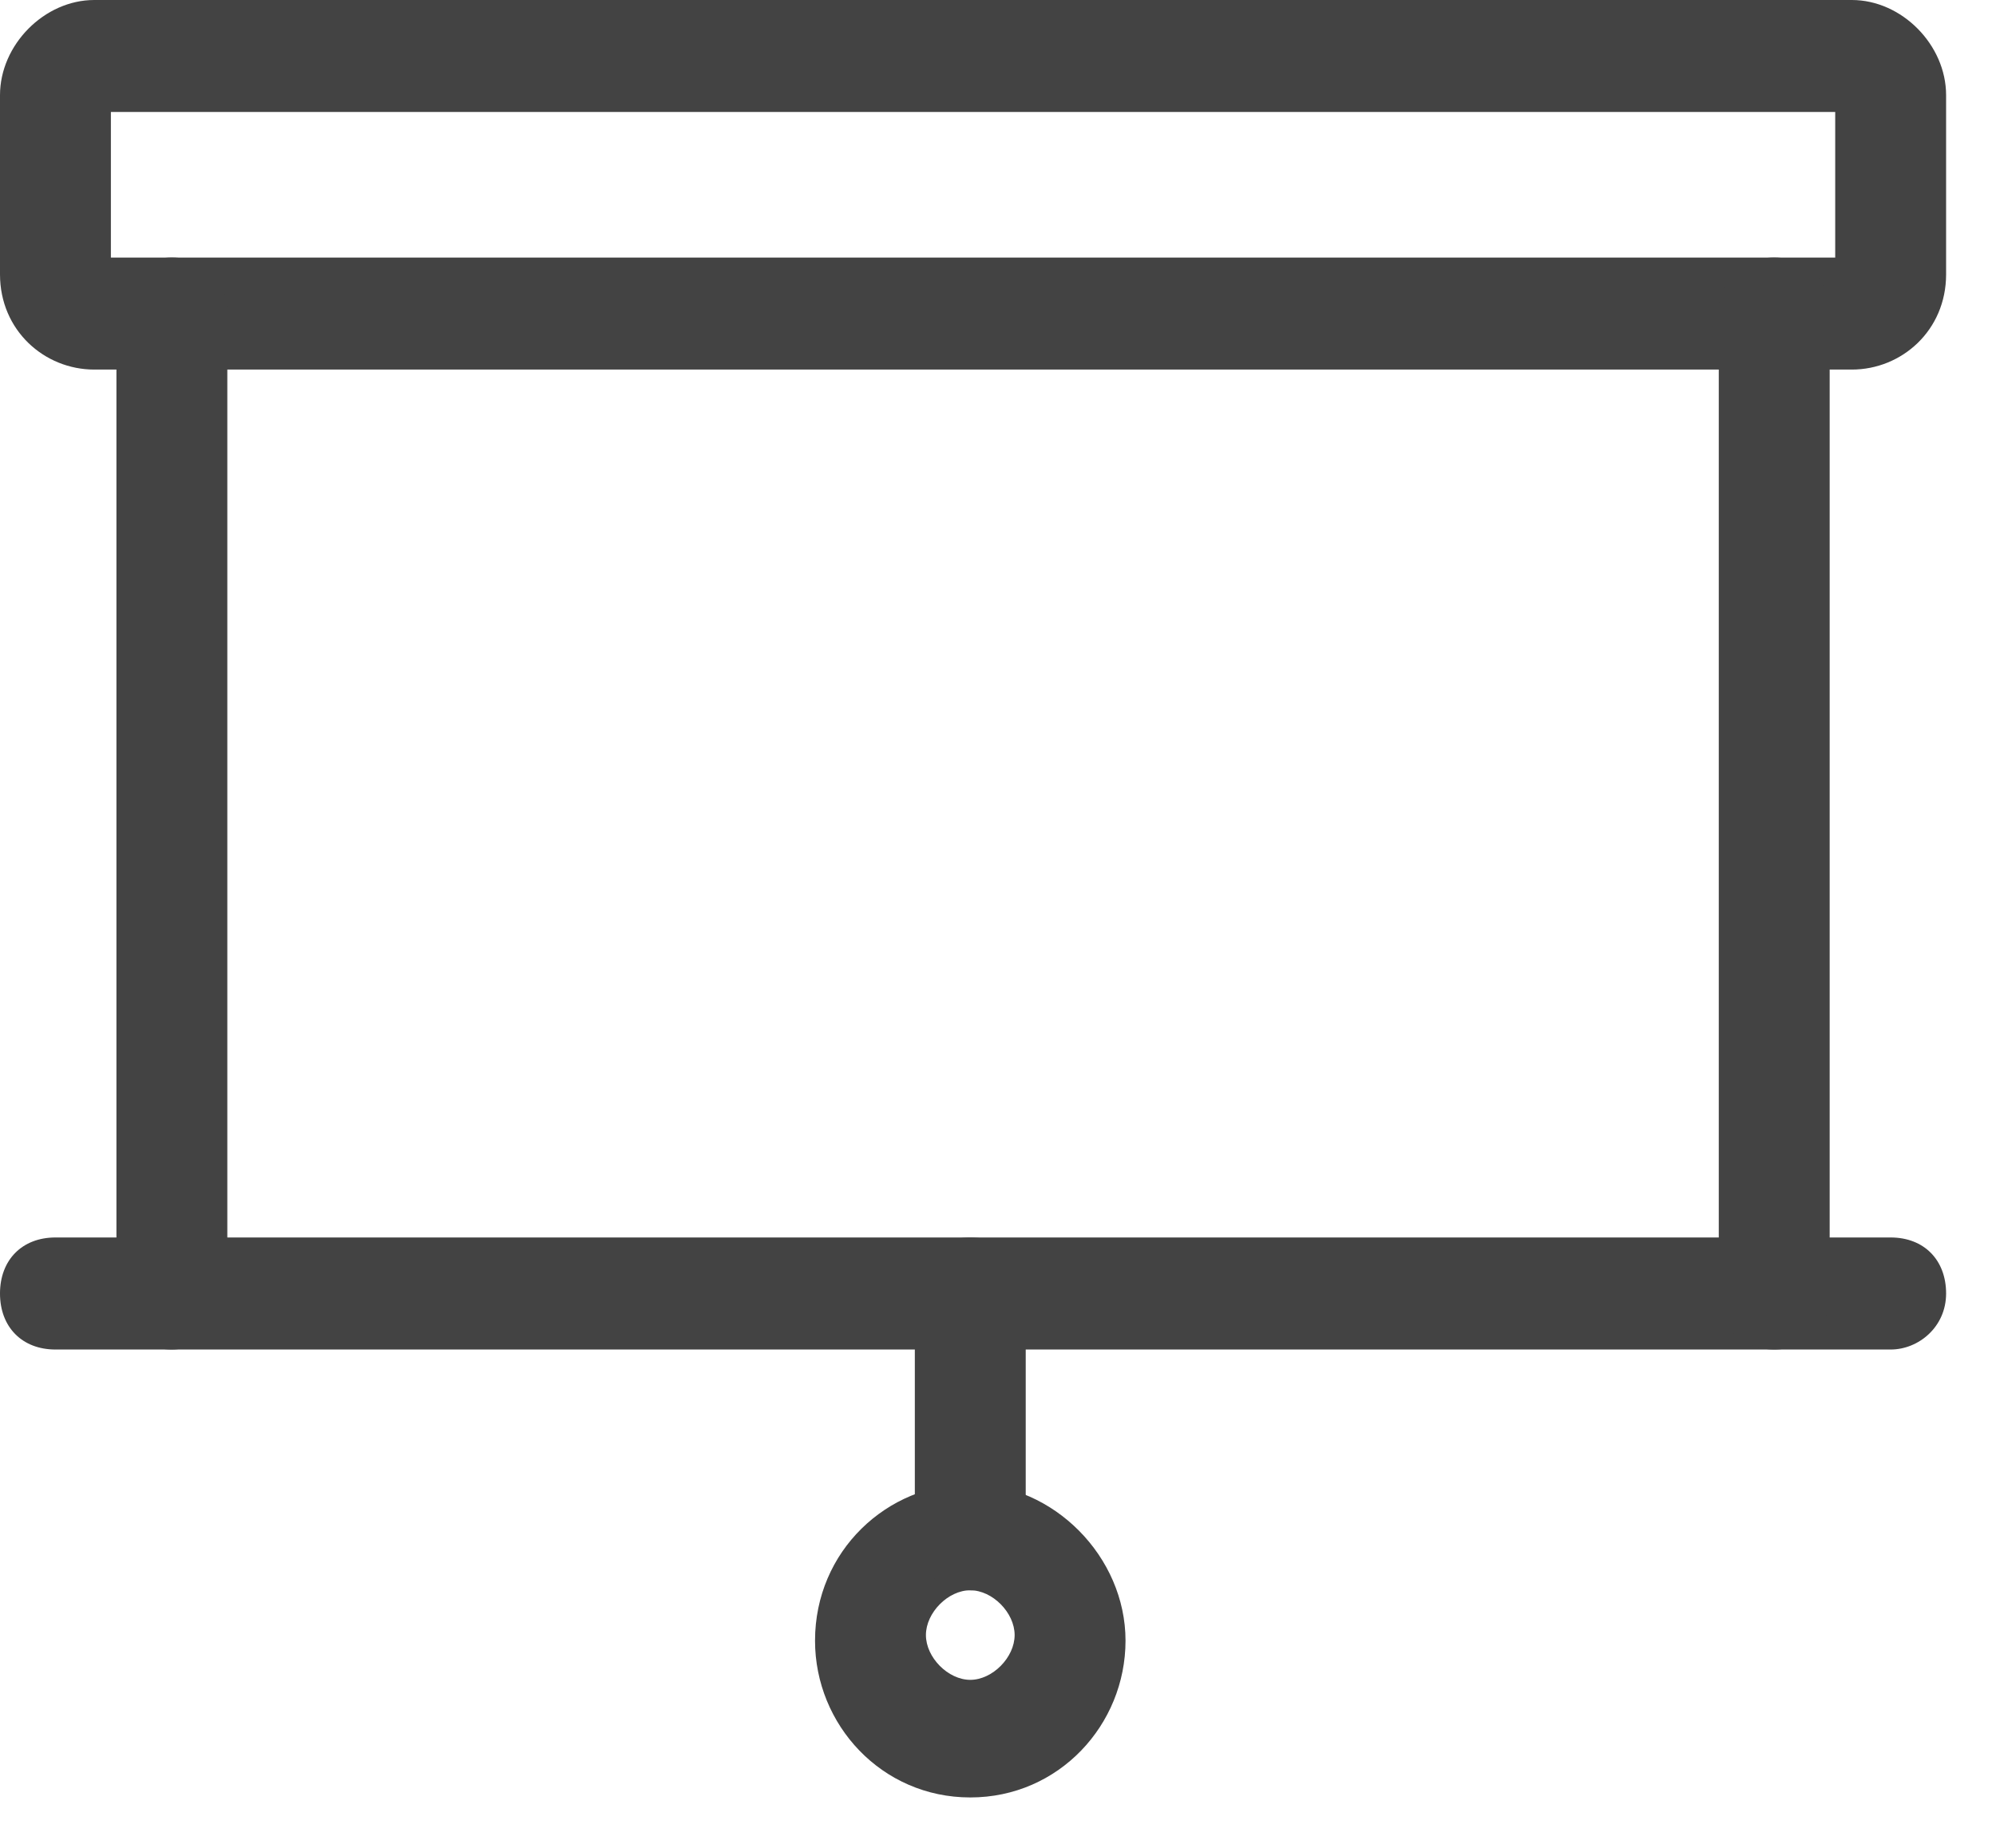 <svg xmlns="http://www.w3.org/2000/svg" width="27" height="25"><g fill="#434343" fill-rule="nonzero"><path d="M25.575 18.258H.75c-.45 0-.75-.303-.75-.758 0-.455.3-.758.75-.758h24.825c.45 0 .75.303.75.758 0 .455-.375.758-.75.758zM25.05 5H1.275C.6 5 0 4.47 0 3.712V1.288C0 .606.6 0 1.275 0H25.05c.675 0 1.275.606 1.275 1.288v2.424C26.325 4.47 25.725 5 25.05 5zM1.5 3.485h23.325V1.515H1.5v1.97z"/><path d="M2.325 18.258c-.45 0-.75-.303-.75-.758V4.242c0-.455.3-.758.75-.758s.75.303.75.758V17.5c0 .455-.375.758-.75.758zM24 18.258c-.45 0-.75-.303-.75-.758V4.242c0-.455.3-.758.75-.758s.75.303.75.758V17.5c0 .455-.3.758-.75.758zM13.125 24.318c-1.2 0-2.1-.985-2.1-2.121 0-1.212.975-2.121 2.1-2.121s2.1.985 2.1 2.121c0 1.136-.9 2.121-2.1 2.121zm0-2.803c-.3 0-.6.303-.6.606s.3.606.6.606.6-.303.6-.606-.3-.606-.6-.606z"/><path d="M13.125 21.515c-.45 0-.75-.303-.75-.758V17.5c0-.455.3-.758.75-.758s.75.303.75.758v3.258c0 .455-.3.758-.75.758z"/></g></svg>